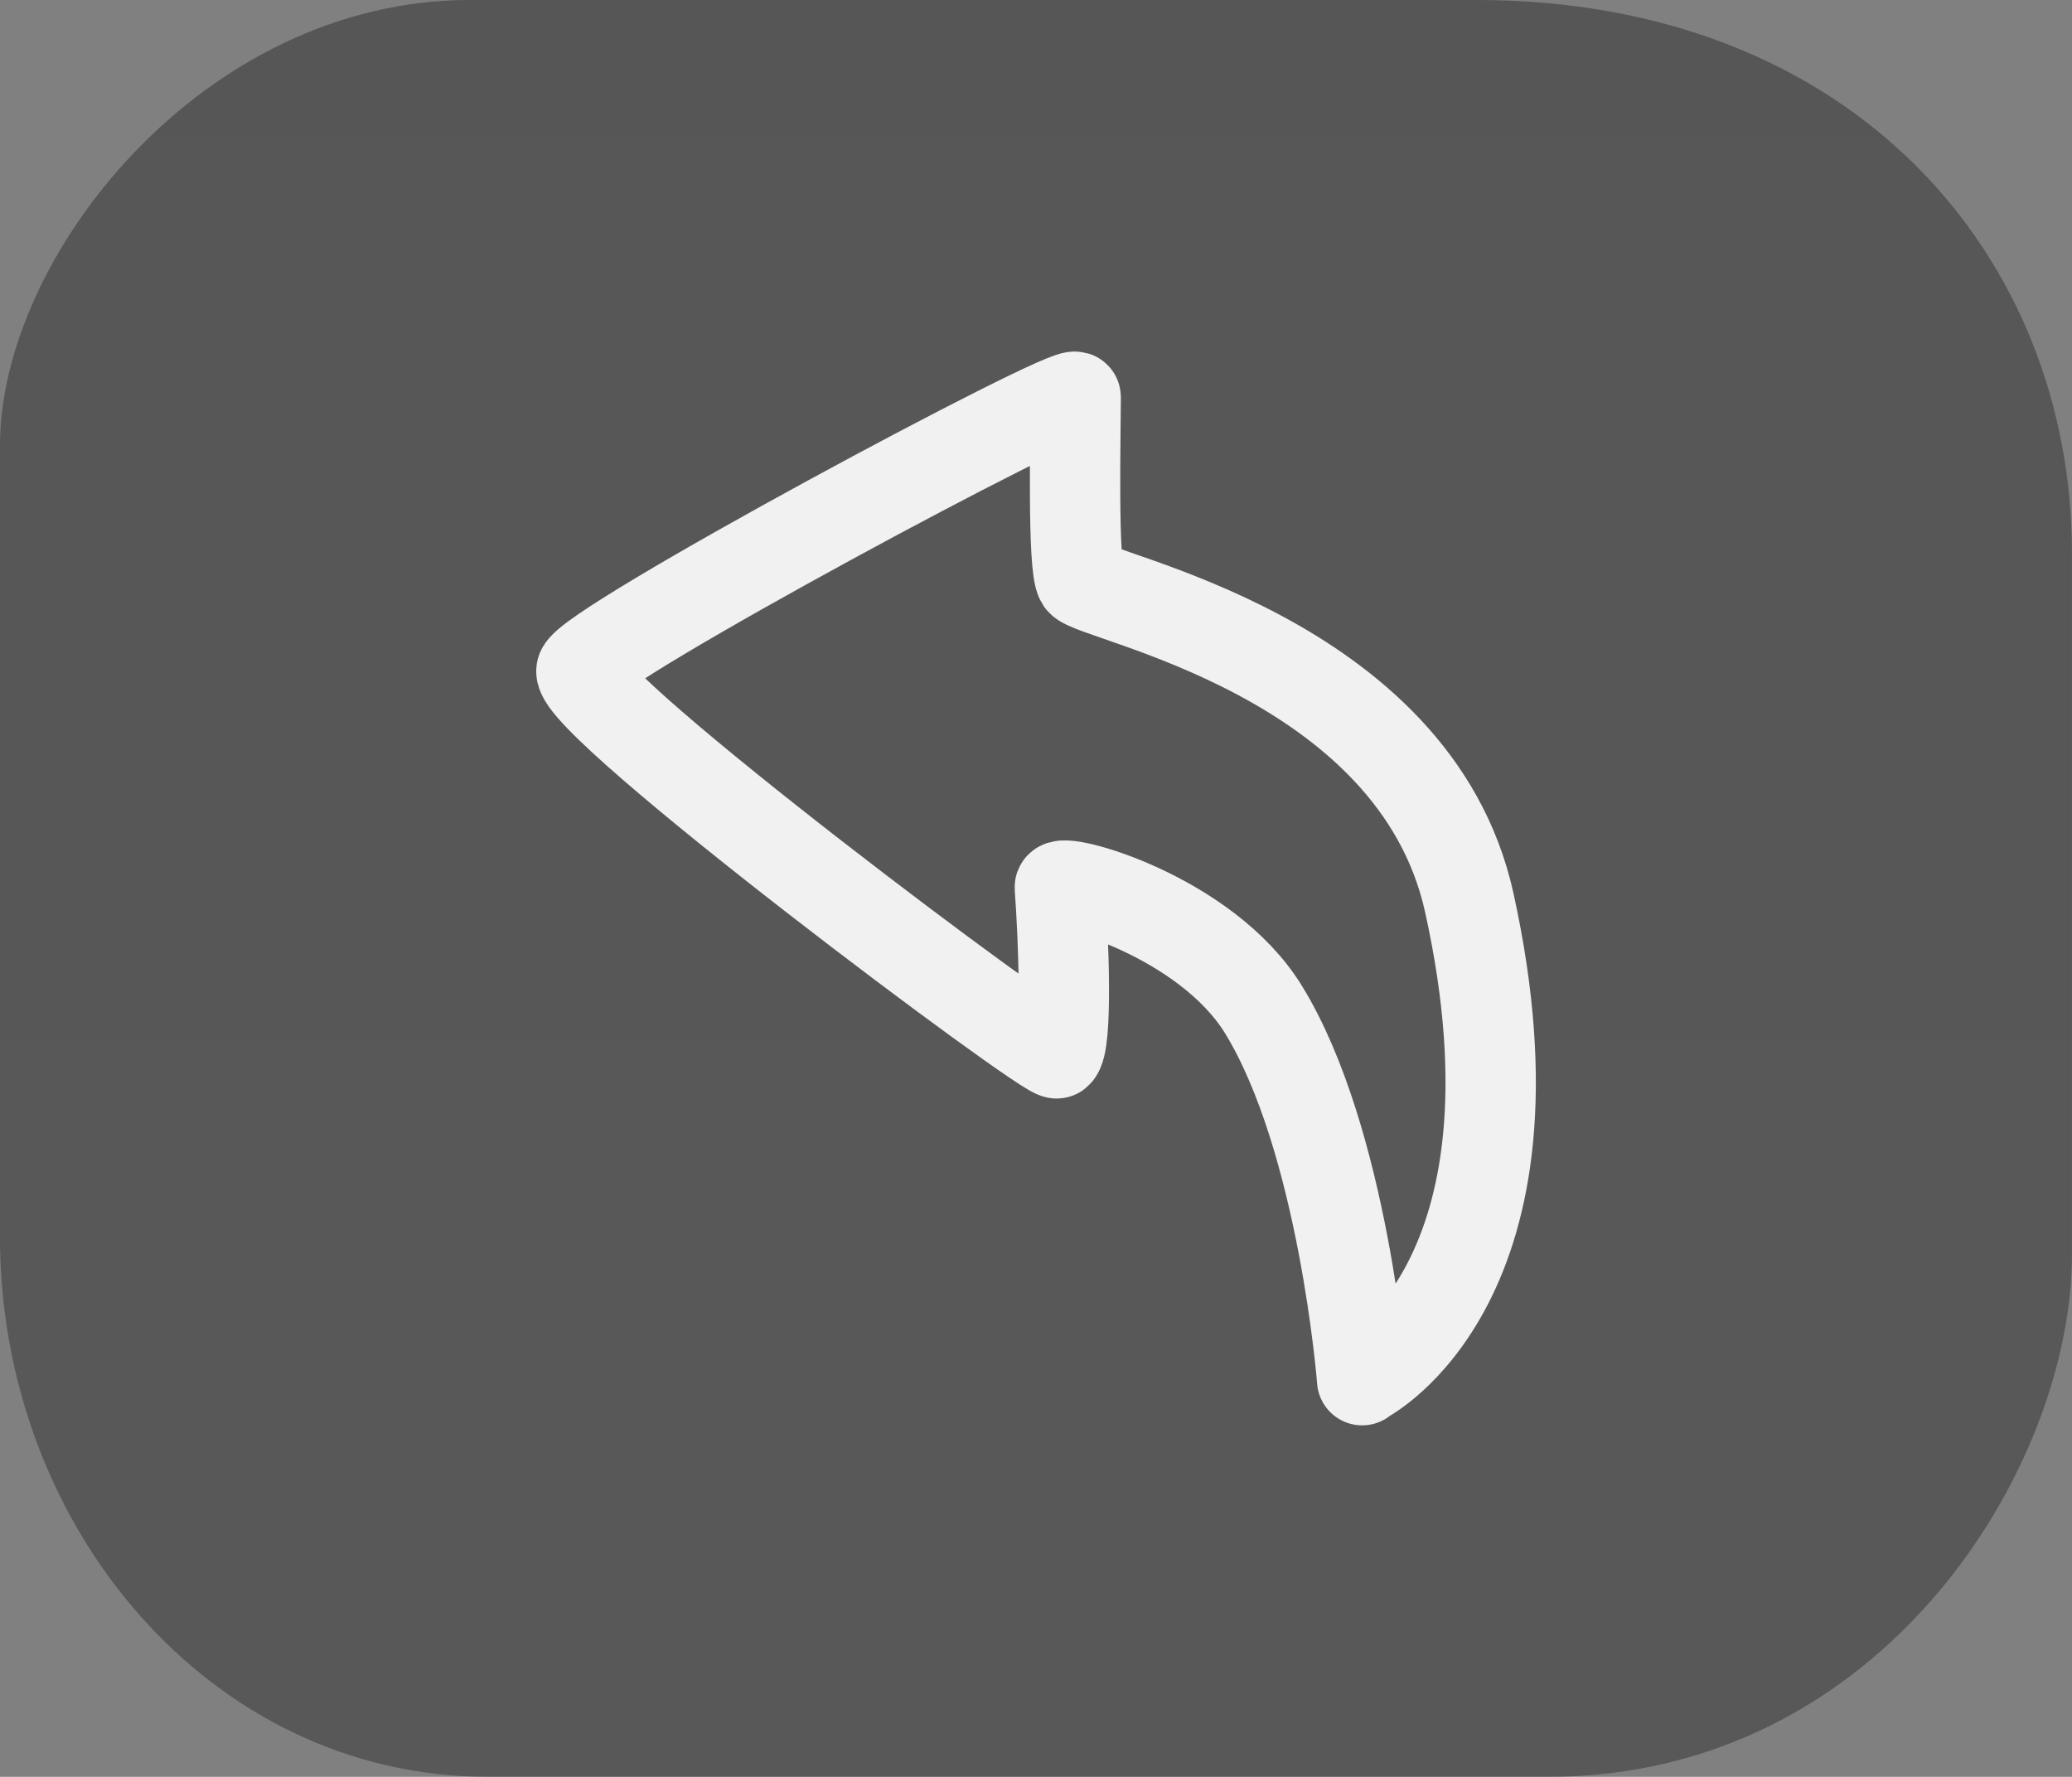 <svg version="1.1" xmlns="http://www.w3.org/2000/svg" xmlns:xlink="http://www.w3.org/1999/xlink" width="57.335" height="49.166" viewBox="0,0,57.335,49.166"><rect x="0" y="0" width="57.335" height="49.166" fill="#808080" stroke="none"/><defs><linearGradient x1="6324.44" y1="-2002.717" x2="6324.44" y2="1193.086" gradientUnits="userSpaceOnUse" id="color-1"><stop offset="0" stop-color="#000000"/><stop offset="1" stop-color="#000000" stop-opacity="0"/></linearGradient></defs><g transform="translate(-211.332,-155.417)"><g data-paper-data="{&quot;isPaintingLayer&quot;:true}" fill-rule="nonzero" stroke-linejoin="miter" stroke-miterlimit="10" stroke-dasharray="" stroke-dashoffset="0" style="mix-blend-mode: normal"><path d="M211.332,189.638c0,-8.113 0,-17.387 0,-21.907c0,-5.202 5.606,-12.315 13.007,-12.315c37.857,0 -47.809,0 27.835,0c10.536,0 16.492,7.189 16.492,15.302c0,7.209 0,15.147 0,19.418c0,5.855 -5.209,14.447 -14.501,14.447c-71.862,0 9.454,0 -29.329,0c-7.663,0 -13.505,-6.902 -13.505,-14.945z" fill="url(#color-1)" stroke="none" stroke-width="0" stroke-linecap="butt"/><path d="M249.025,193.607c0,0 -0.516,-6.639 -2.725,-10.246c-1.599,-2.611 -5.664,-3.701 -5.641,-3.388c0.105,1.43 0.218,4.35 -0.081,4.589c-0.197,0.158 -13.313,-9.65 -13.157,-10.586c0.111,-0.67 13.678,-7.938 13.677,-7.569c-0.002,1.02 -0.09,4.711 0.145,5.074c0.303,0.47 9.231,2.037 10.747,8.917c2.316,10.508 -2.919,13.168 -2.919,13.168" fill="none" stroke="#f1f1f1" stroke-width="2.5" stroke-linecap="round"/></g></g></svg>